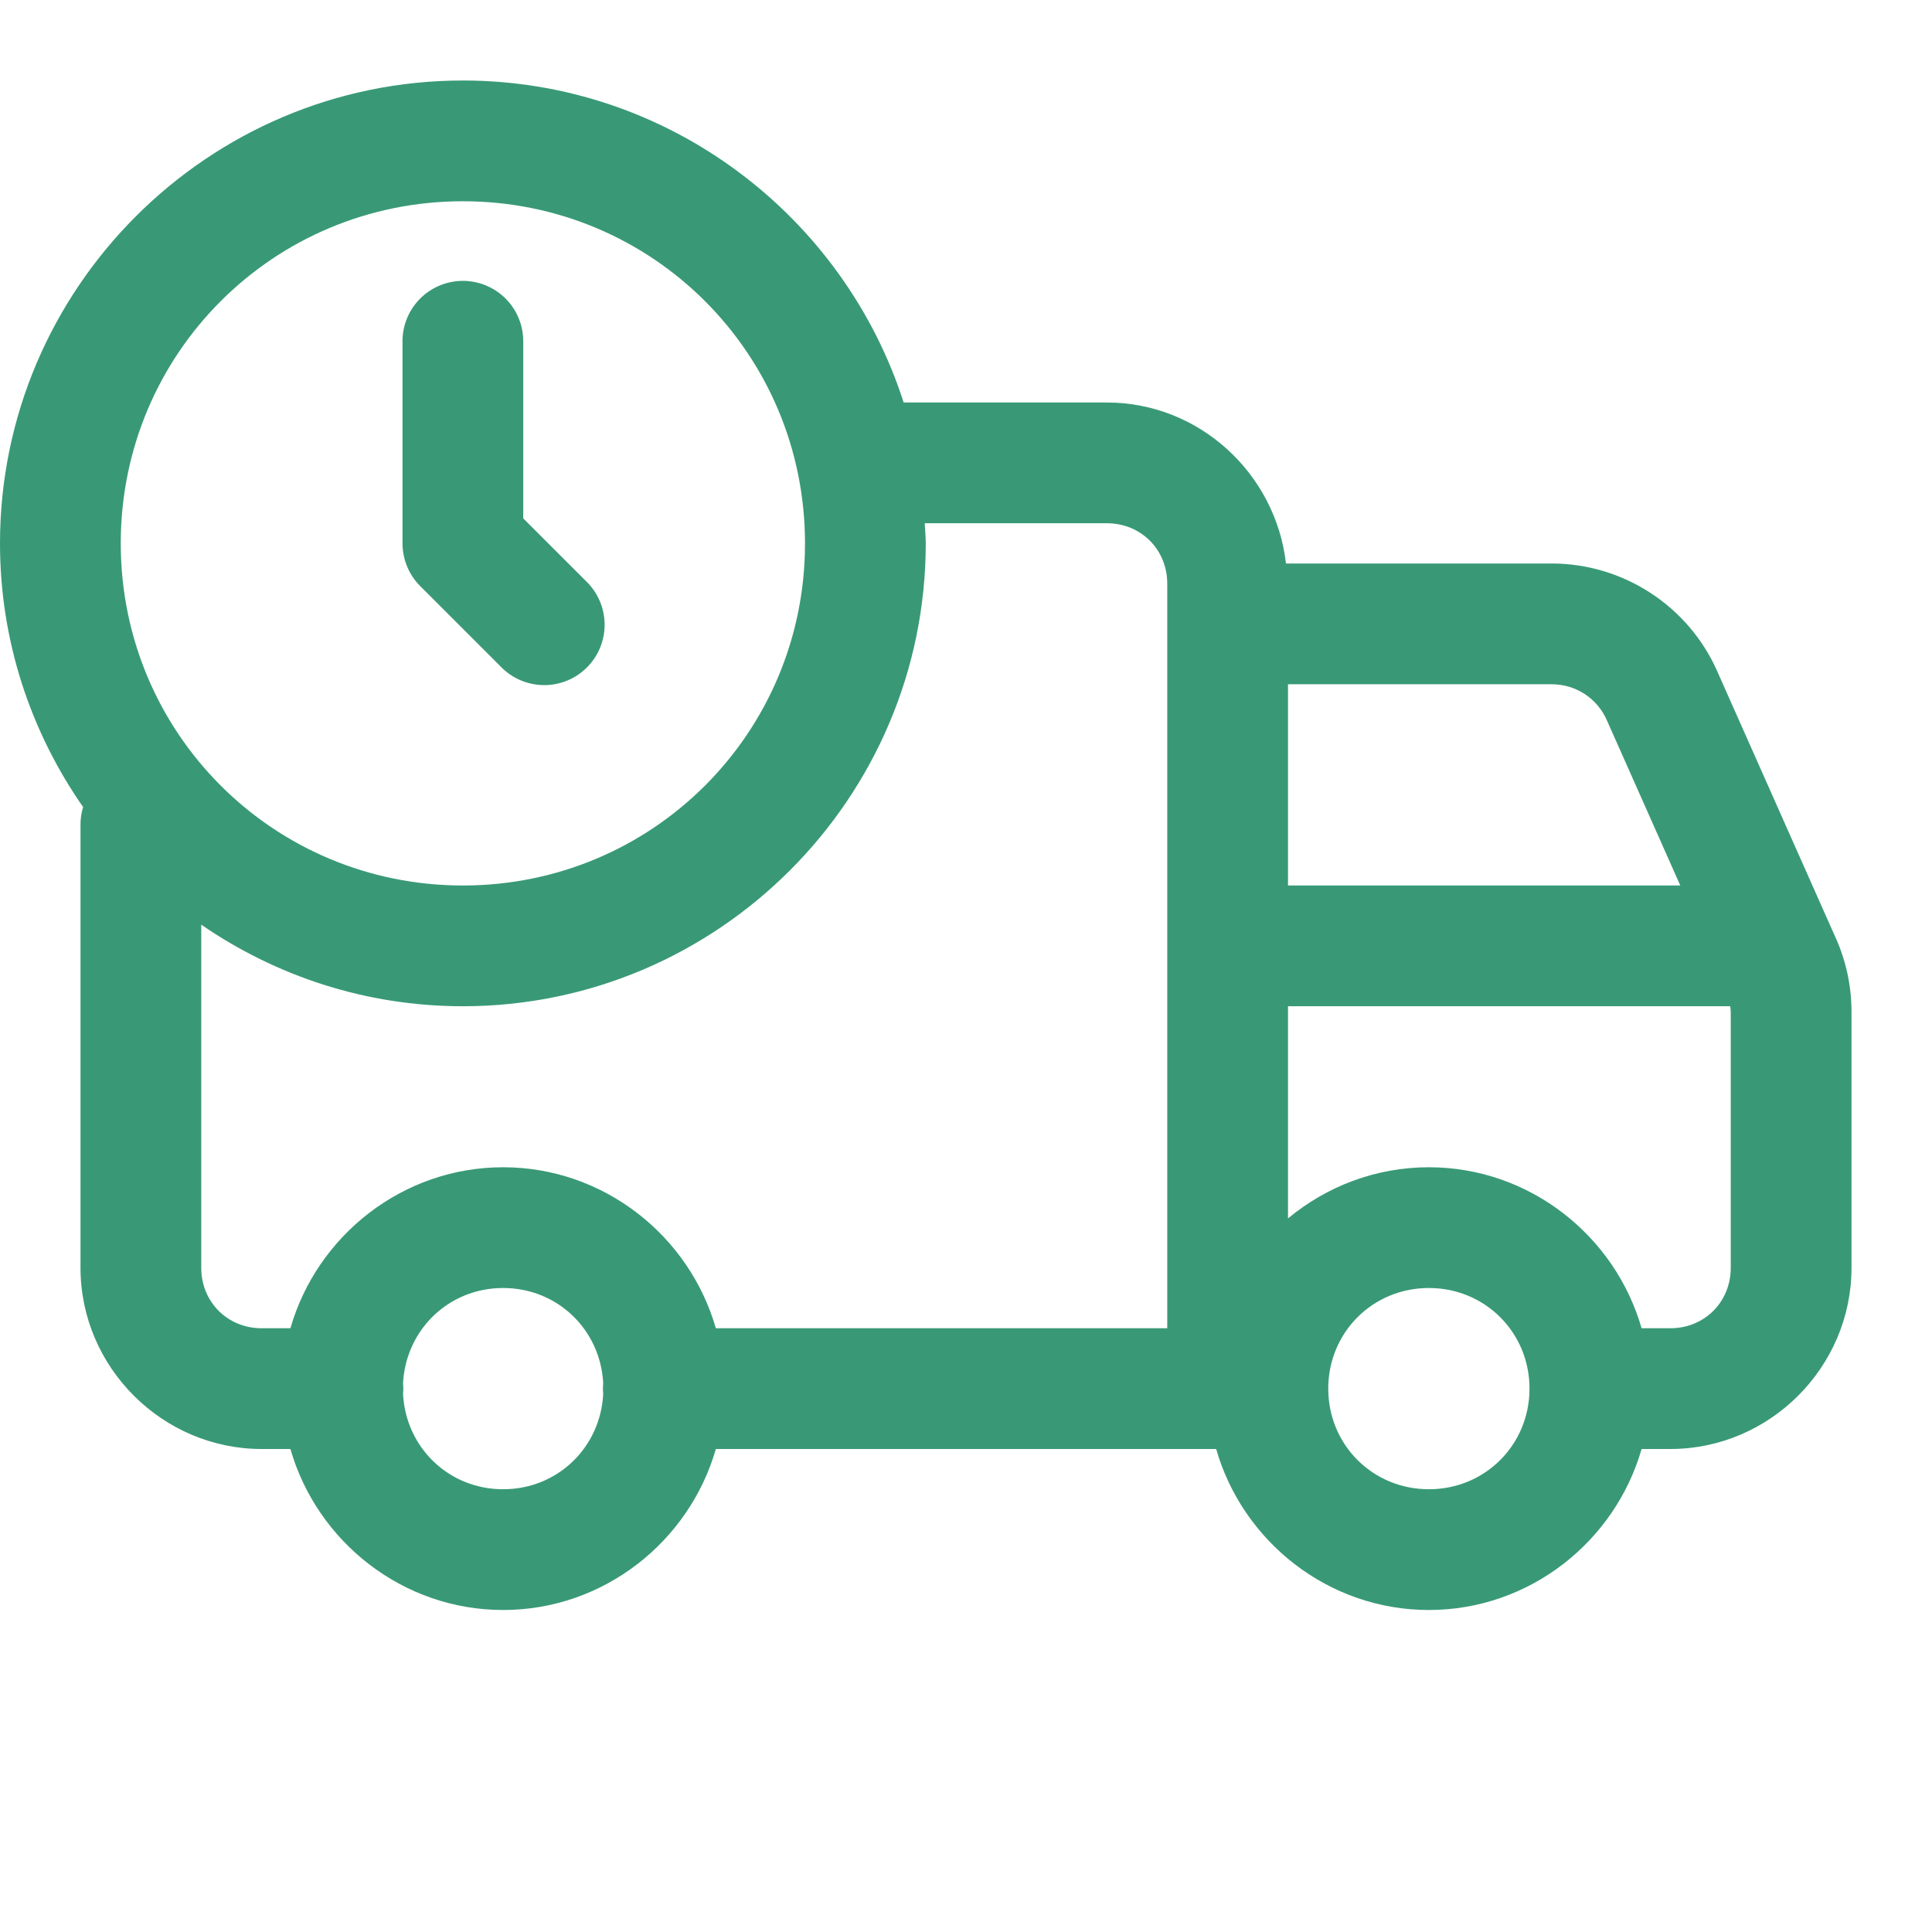 <svg width="60" height="60" viewBox="0 0 60 60" fill="none" xmlns="http://www.w3.org/2000/svg">
<path d="M14.375 2.5C6.458 2.5 0 8.958 0 16.875C0 19.916 0.959 22.736 2.581 25.064C2.525 25.245 2.498 25.435 2.5 25.625V39.375C2.5 42.459 5.041 45 8.125 45H9.019C9.843 47.873 12.5 50 15.625 50C18.75 50 21.407 47.873 22.231 45H37.769C38.593 47.873 41.25 50 44.375 50C47.5 50 50.157 47.873 50.981 45H51.875C54.959 45 57.5 42.459 57.5 39.375V31.421C57.5 30.632 57.334 29.856 57.017 29.141C57.016 29.14 57.015 29.139 57.014 29.138L53.328 20.842V20.84C52.427 18.813 50.406 17.5 48.188 17.5H39.937C39.618 14.708 37.246 12.5 34.375 12.5H28.064C26.205 6.711 20.767 2.5 14.375 2.5ZM14.375 6.25C20.265 6.25 25 10.985 25 16.875C25 22.765 20.265 27.5 14.375 27.5C8.485 27.5 3.75 22.765 3.75 16.875C3.75 10.985 8.485 6.25 14.375 6.25ZM14.346 8.723C13.849 8.731 13.375 8.936 13.029 9.292C12.683 9.649 12.493 10.128 12.5 10.625V16.875C12.5 17.372 12.698 17.849 13.049 18.201L15.549 20.701C15.722 20.881 15.929 21.024 16.158 21.123C16.387 21.222 16.633 21.274 16.883 21.277C17.132 21.28 17.38 21.232 17.611 21.138C17.842 21.044 18.052 20.904 18.228 20.728C18.404 20.552 18.544 20.342 18.638 20.111C18.732 19.88 18.78 19.632 18.777 19.383C18.774 19.133 18.722 18.887 18.623 18.658C18.524 18.429 18.381 18.222 18.201 18.049L16.25 16.099V10.625C16.254 10.374 16.207 10.125 16.112 9.892C16.018 9.66 15.878 9.449 15.7 9.271C15.523 9.094 15.311 8.954 15.079 8.86C14.846 8.766 14.597 8.719 14.346 8.723ZM28.718 16.25H34.375C35.433 16.25 36.25 17.067 36.25 18.125V19.375V41.25H22.231C21.407 38.377 18.75 36.25 15.625 36.25C12.5 36.25 9.843 38.377 9.019 41.25H8.125C7.067 41.25 6.25 40.433 6.25 39.375V28.716C8.565 30.311 11.363 31.25 14.375 31.25C22.292 31.25 28.75 24.792 28.75 16.875C28.75 16.664 28.727 16.459 28.718 16.25ZM40 21.25H48.188C48.935 21.25 49.597 21.681 49.9 22.363L52.183 27.5H40V21.25ZM40 31.25H53.733C53.738 31.307 53.75 31.364 53.75 31.421V39.375C53.75 40.433 52.933 41.25 51.875 41.25H50.981C50.157 38.377 47.5 36.25 44.375 36.25C42.718 36.25 41.192 36.849 40 37.839V31.25ZM15.625 40C17.311 40 18.643 41.291 18.733 42.952C18.722 43.067 18.722 43.183 18.733 43.298C18.643 44.959 17.311 46.25 15.625 46.25C13.939 46.25 12.607 44.959 12.517 43.298C12.528 43.183 12.528 43.067 12.517 42.952C12.607 41.291 13.939 40 15.625 40ZM44.375 40C46.12 40 47.5 41.38 47.5 43.125C47.5 44.87 46.12 46.25 44.375 46.25C42.63 46.25 41.25 44.87 41.25 43.125C41.25 41.38 42.63 40 44.375 40Z" fill="#399977"/>
</svg>
